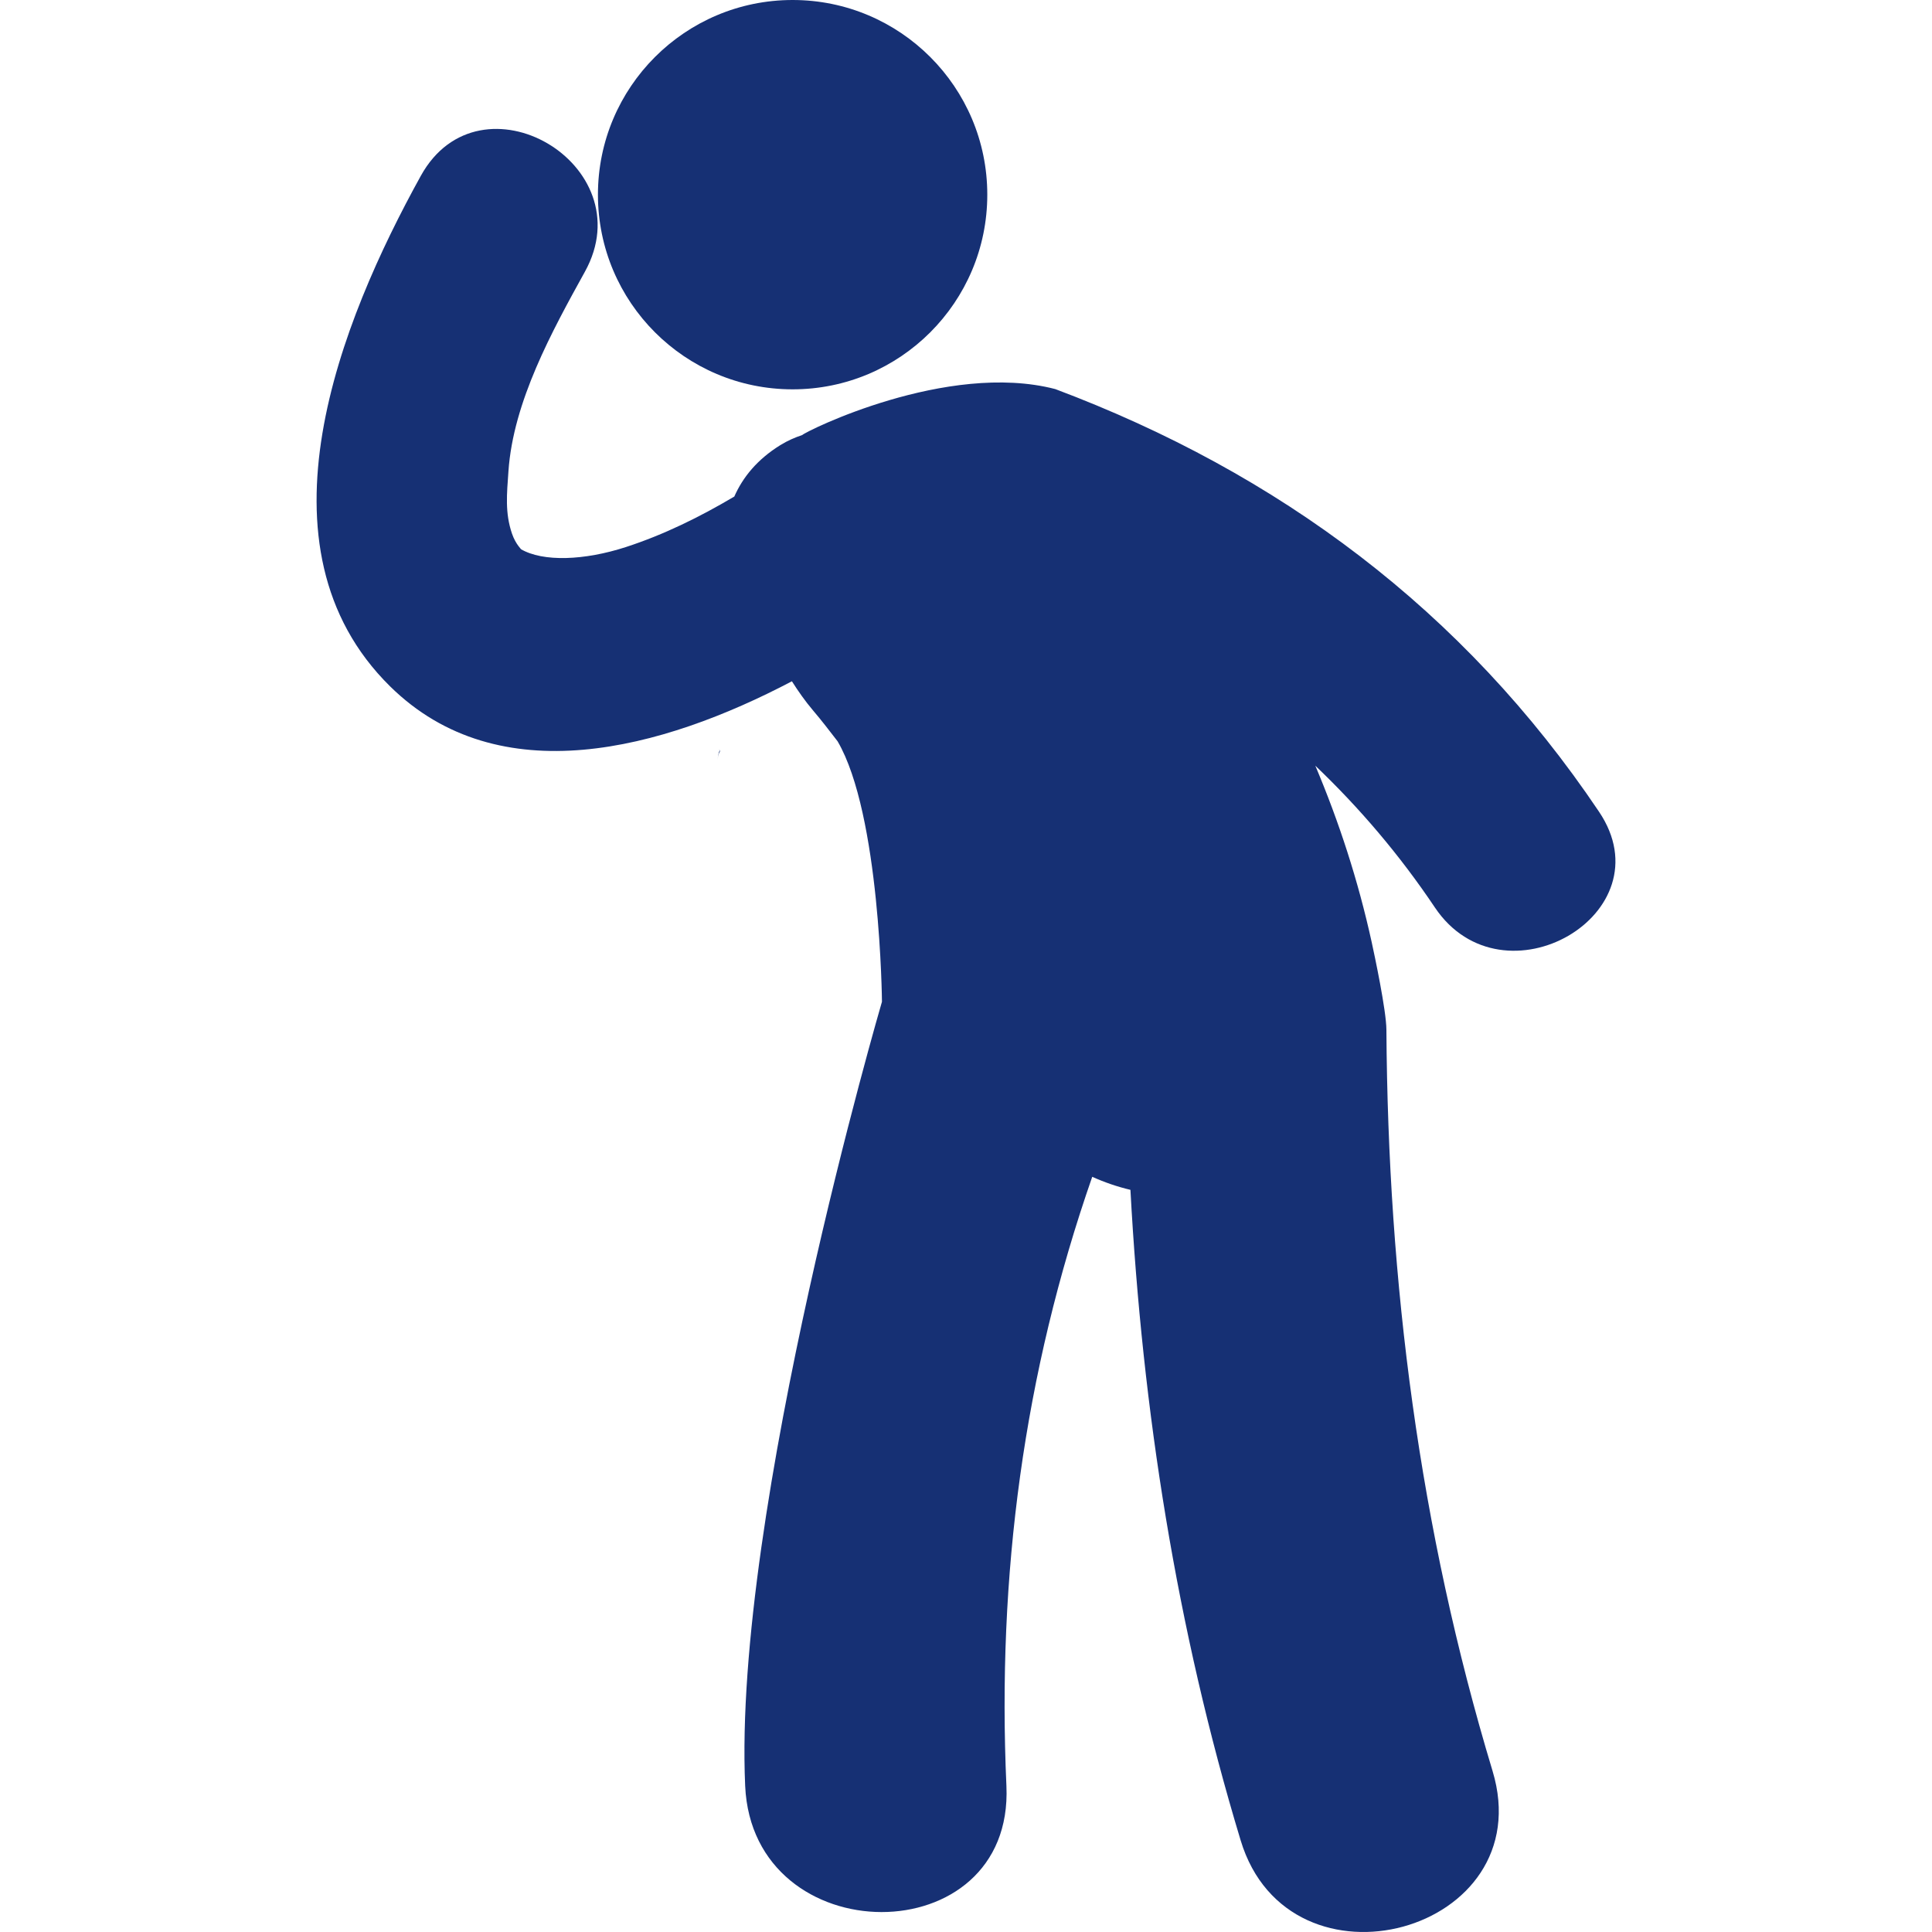 <svg width="100" height="100" viewBox="0 0 100 100" fill="none" xmlns="http://www.w3.org/2000/svg">
<g clip-path="url(#clip0)">
<path d="M37.233 38.821C37.259 38.927 37.248 38.934 37.219 38.889C37.188 39.02 37.161 39.159 37.137 39.326C37.181 39.036 37.229 38.922 37.271 38.896C37.261 38.871 37.249 38.831 37.238 38.805C37.236 38.81 37.233 38.816 37.233 38.821Z" fill="#163074"/>
<path d="M82.766 42.016C75.75 31.575 66.155 24.474 54.622 20.139C49.015 18.682 41.677 22.338 41.525 22.517C41.149 22.642 40.772 22.804 40.39 23.039C39.199 23.777 38.449 24.698 38.008 25.701C36.227 26.755 34.373 27.673 32.388 28.318C30.252 29.011 28.105 29.096 26.955 28.421C27.023 28.459 26.699 28.202 26.499 27.617C26.133 26.54 26.234 25.574 26.317 24.392C26.563 20.793 28.575 17.138 30.275 14.063C33.346 8.51 24.851 3.55 21.782 9.1C17.635 16.606 12.877 28.318 20.191 35.526C25.84 41.089 34.262 38.798 40.989 35.263C41.318 35.781 41.672 36.287 42.079 36.767C42.525 37.289 42.936 37.83 43.353 38.368C45.568 42.156 45.65 51.849 45.65 51.849C45.65 51.849 37.931 78.211 38.57 92.44C38.959 101.125 52.486 101.163 52.092 92.44C51.604 81.531 52.992 71.076 56.534 60.911C57.172 61.199 57.833 61.425 58.511 61.586C59.128 72.994 60.89 84.264 64.216 95.257C66.731 103.583 79.783 100.035 77.254 91.664C73.461 79.096 71.843 66.405 71.76 53.304C71.757 52.305 71.135 49.389 70.996 48.755C70.298 45.579 69.312 42.547 68.081 39.633C70.359 41.806 72.438 44.239 74.271 46.973C77.795 52.214 86.318 47.294 82.766 42.016Z" fill="#163074"/>
<path d="M41.026 20.152C46.59 20.152 51.102 15.641 51.102 10.076C51.102 4.511 46.59 0 41.026 0C35.461 0 30.949 4.511 30.949 10.076C30.949 15.641 35.461 20.152 41.026 20.152Z" fill="#163074"/>
</g>
<defs>
<clipPath id="clip0">
<rect width="100" height="100" fill="white"/>
</clipPath>
</defs>
</svg>
